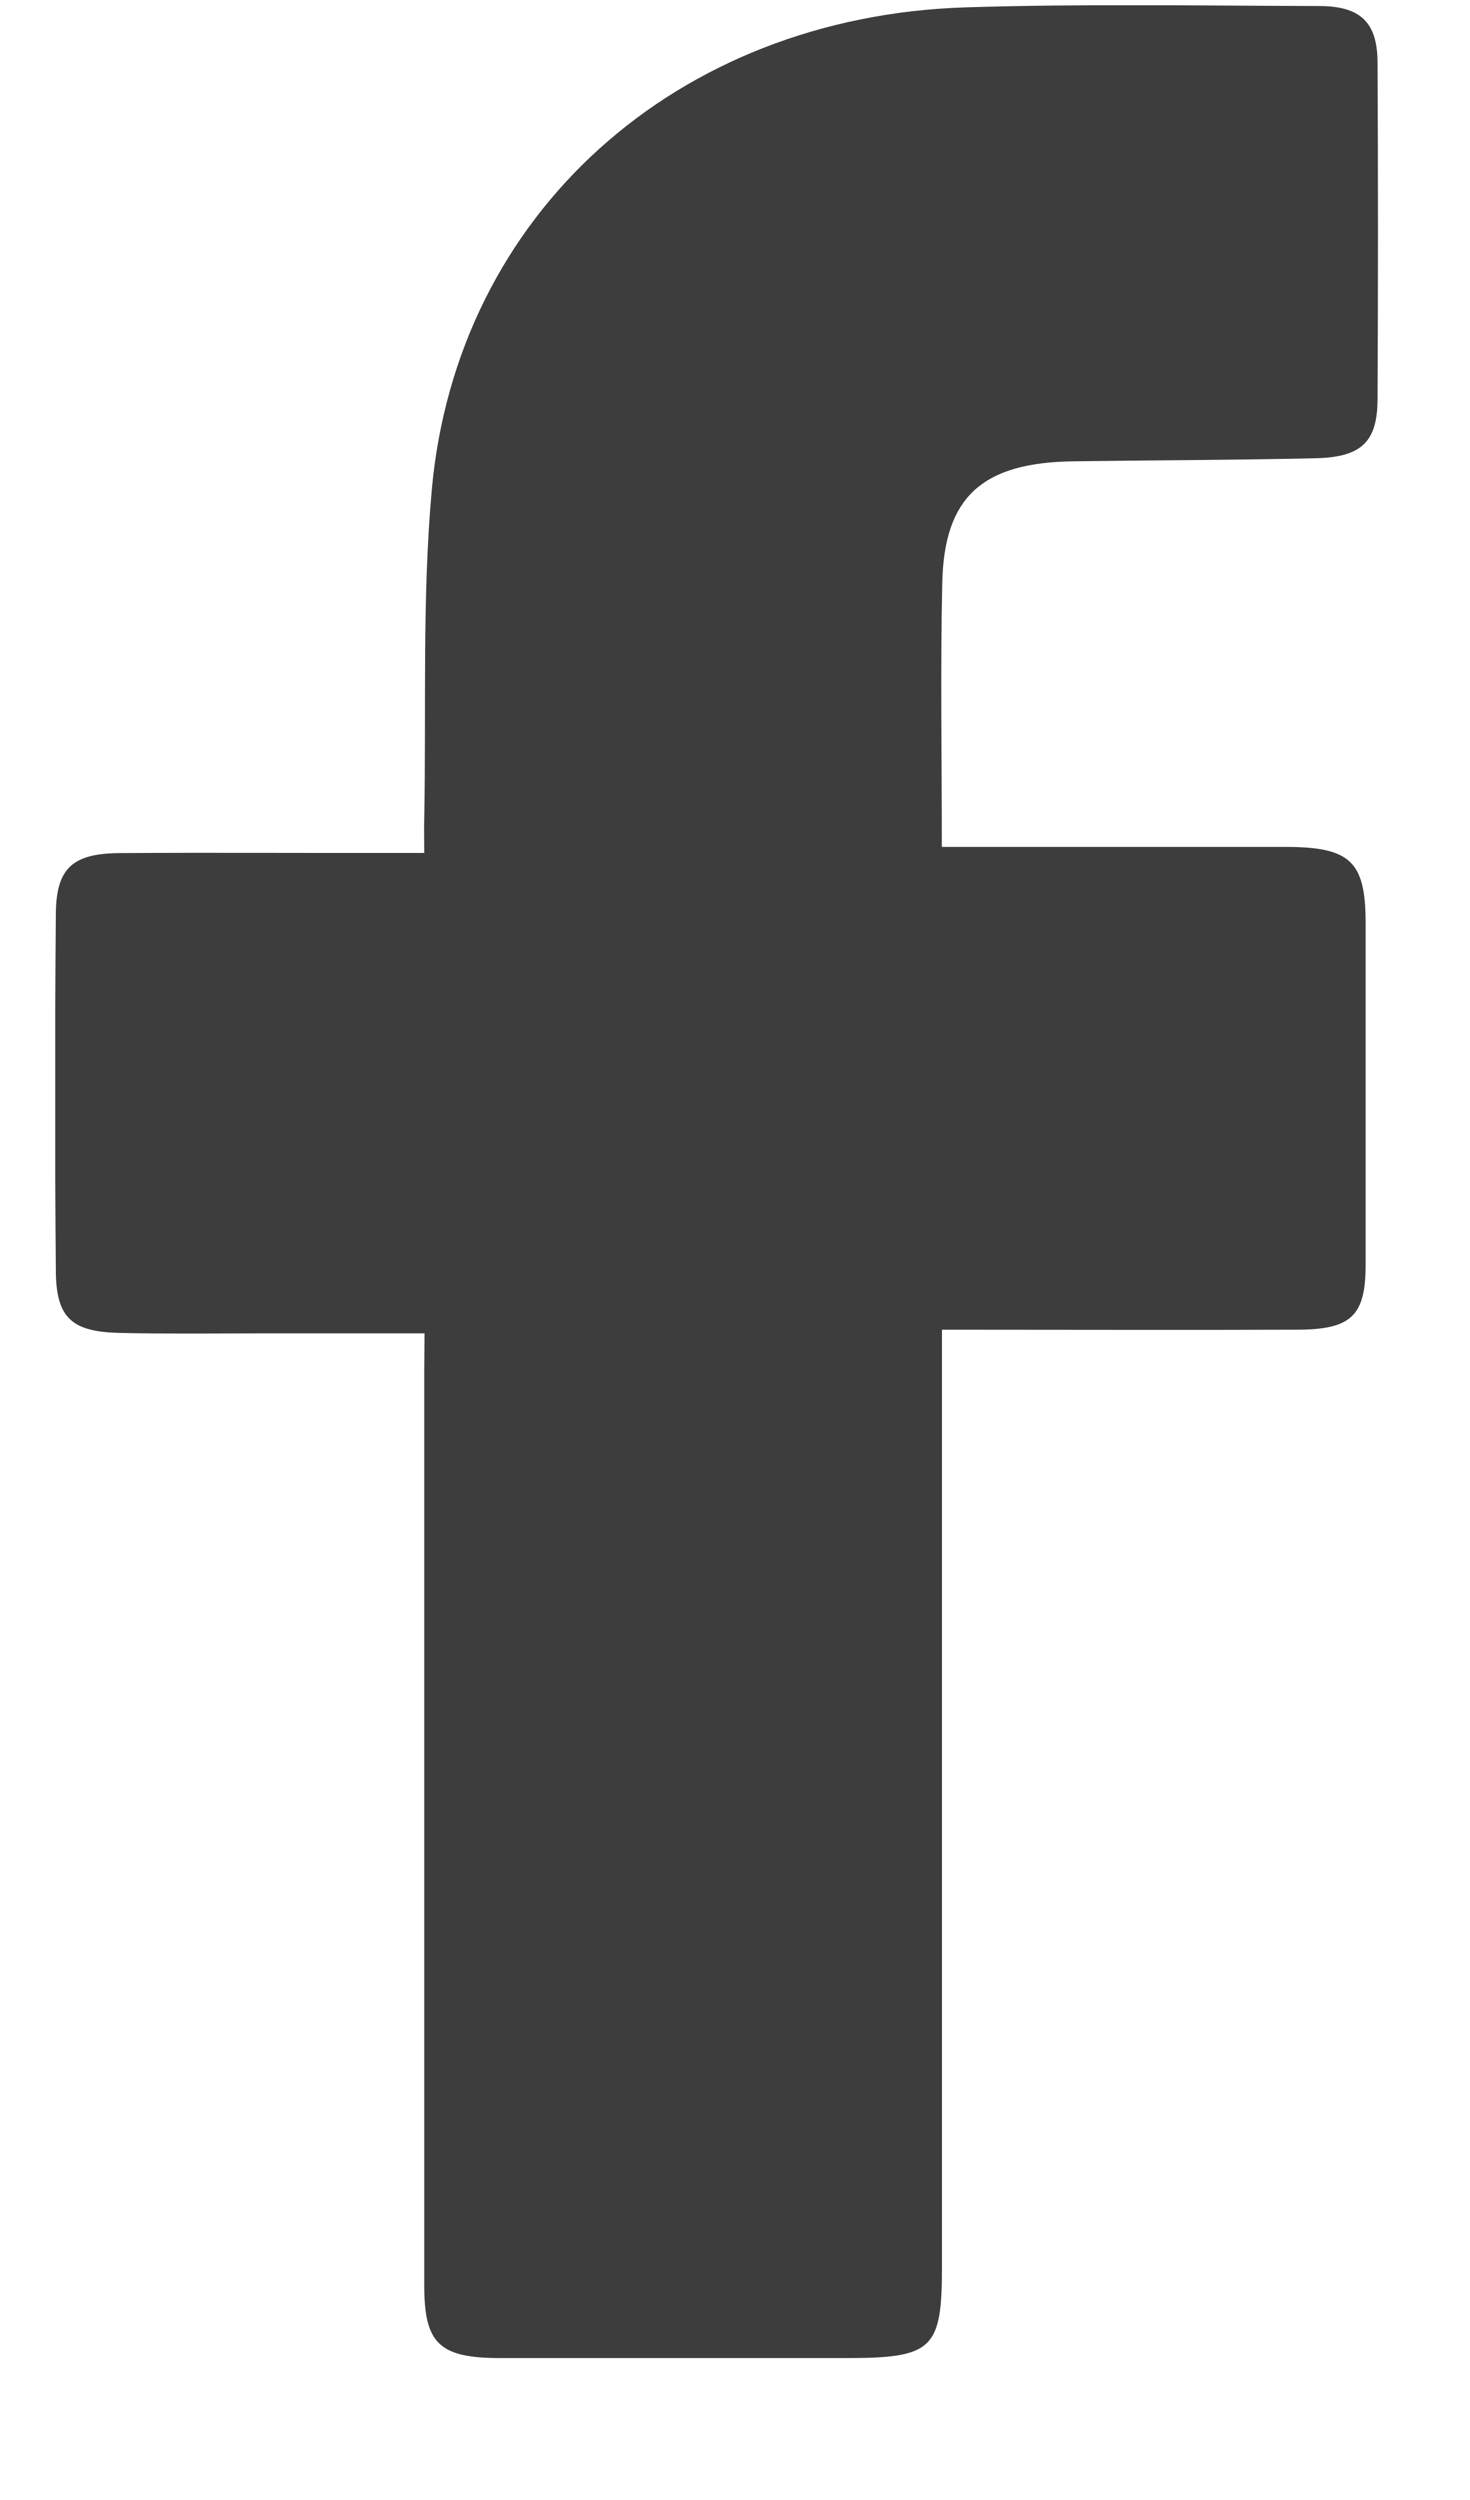 <svg width="10" height="17" viewBox="0 0 10 17" fill="none" xmlns="http://www.w3.org/2000/svg">
<g clip-path="url(#clip0_2083_1248)">
<path d="M2.888 9.067H1.755C1.442 9.067 1.129 9.071 0.817 9.064C0.49 9.057 0.384 8.963 0.38 8.652C0.373 7.838 0.373 7.023 0.38 6.209C0.383 5.9 0.498 5.802 0.82 5.801C1.425 5.797 2.03 5.801 2.634 5.8H2.886C2.886 5.711 2.884 5.636 2.886 5.56C2.9 4.818 2.871 4.072 2.937 3.334C3.105 1.454 4.602 0.112 6.569 0.05C7.37 0.025 8.172 0.039 8.973 0.041C9.256 0.041 9.37 0.153 9.371 0.424C9.375 1.186 9.375 1.949 9.371 2.711C9.371 3.003 9.264 3.109 8.95 3.116C8.4 3.129 7.85 3.129 7.299 3.137C6.683 3.146 6.423 3.378 6.41 3.962C6.397 4.553 6.407 5.145 6.407 5.759H6.645C7.345 5.759 8.045 5.759 8.744 5.759C9.186 5.759 9.289 5.857 9.29 6.273C9.29 7.049 9.29 7.824 9.29 8.6C9.29 8.947 9.193 9.04 8.829 9.042C8.035 9.045 7.24 9.042 6.408 9.042V15.414C6.408 15.977 6.345 16.035 5.75 16.035C4.968 16.035 4.187 16.035 3.406 16.035C2.988 16.035 2.886 15.937 2.886 15.541C2.886 13.468 2.886 11.396 2.886 9.324L2.888 9.067Z" fill="#3D3D3D"/>
</g>
<defs>
<clipPath id="clip0_2083_1248">
<rect width="9" height="16" fill="white" transform="translate(0.376 0.036)"/>
</clipPath>
</defs>
</svg>
